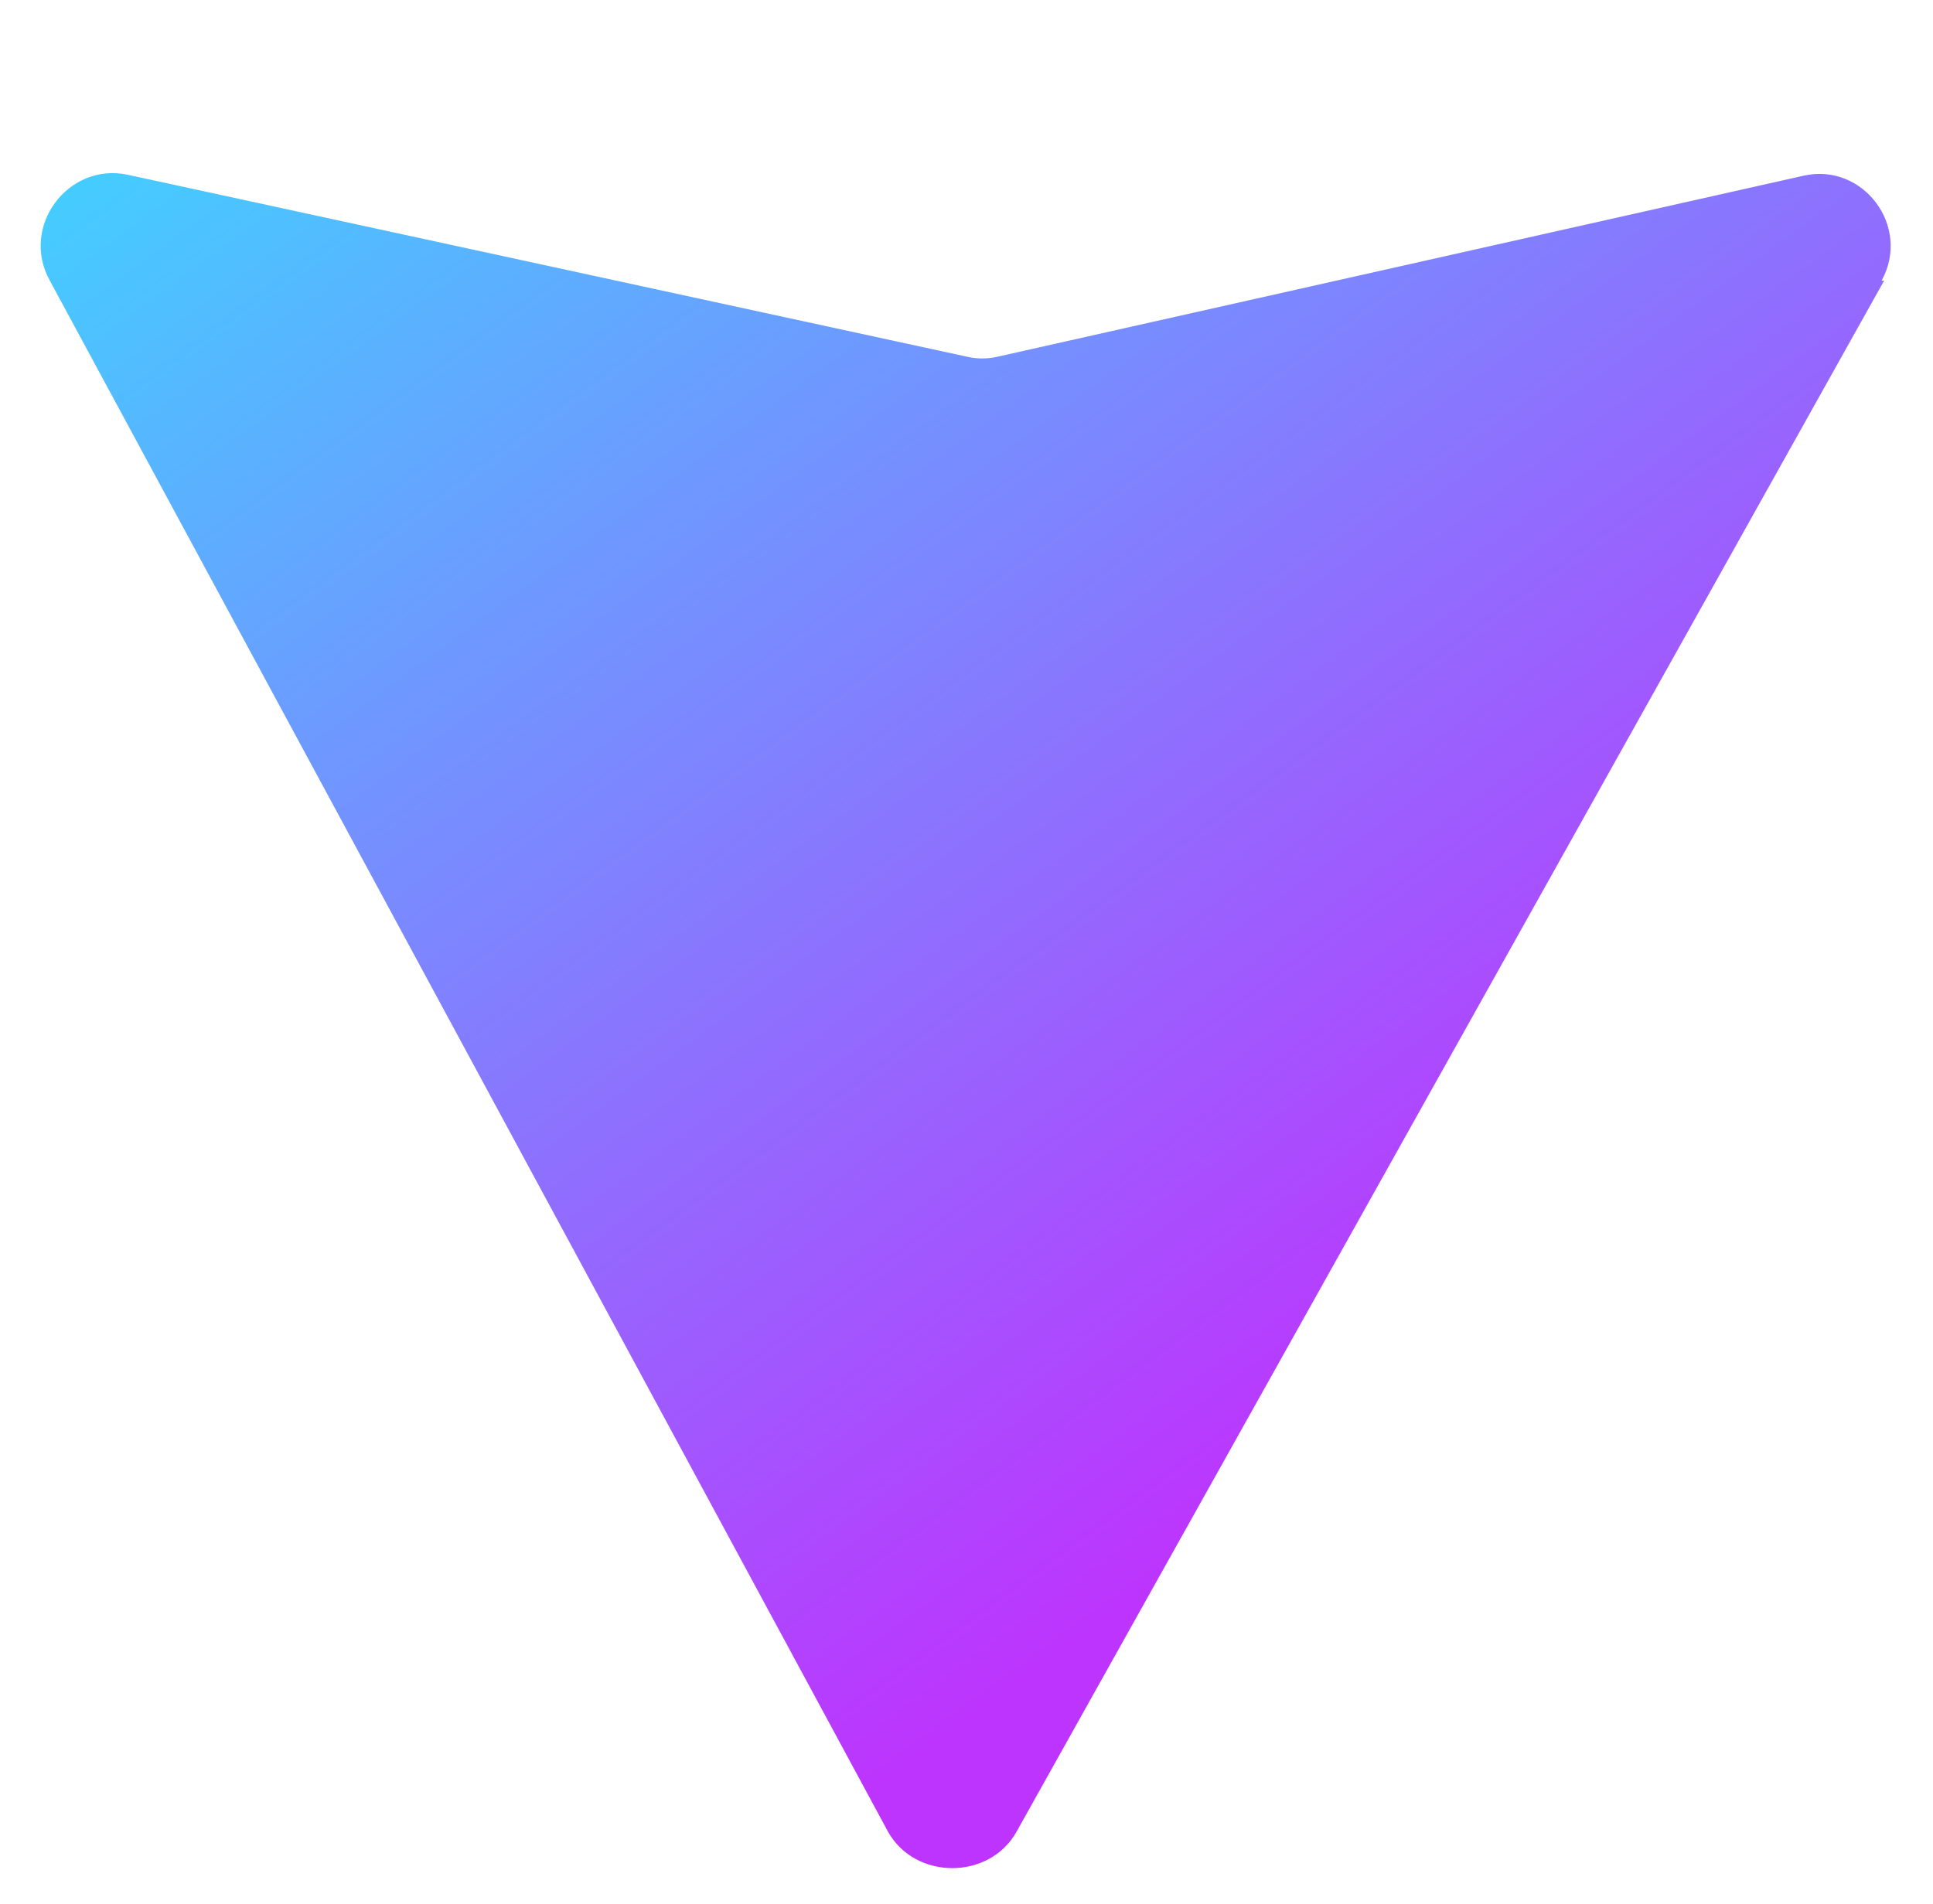 <svg xmlns="http://www.w3.org/2000/svg" width="410" height="404" viewBox="0 0 410 404" fill="none">
  <path d="M399.641 59.525L215.643 388.545c-5.743 10.357-21.542 10.371-27.305.025L10.581 59.556c-6.399-11.496 3.873-25.172 16.492-22.484l178.245 38.65c2.018.437 4.1.433 6.116-.011l171.127-38.438c12.592-2.829 22.884 10.741 16.532 22.272z" fill="url(#paint0_linear)"/>
  <defs>
    <linearGradient id="paint0_linear" x1="6" y1="32" x2="235" y2="344" gradientUnits="userSpaceOnUse">
      <stop stop-color="#41D1FF"/>
      <stop offset="1" stop-color="#BD34FE"/>
    </linearGradient>
  </defs>
</svg>

